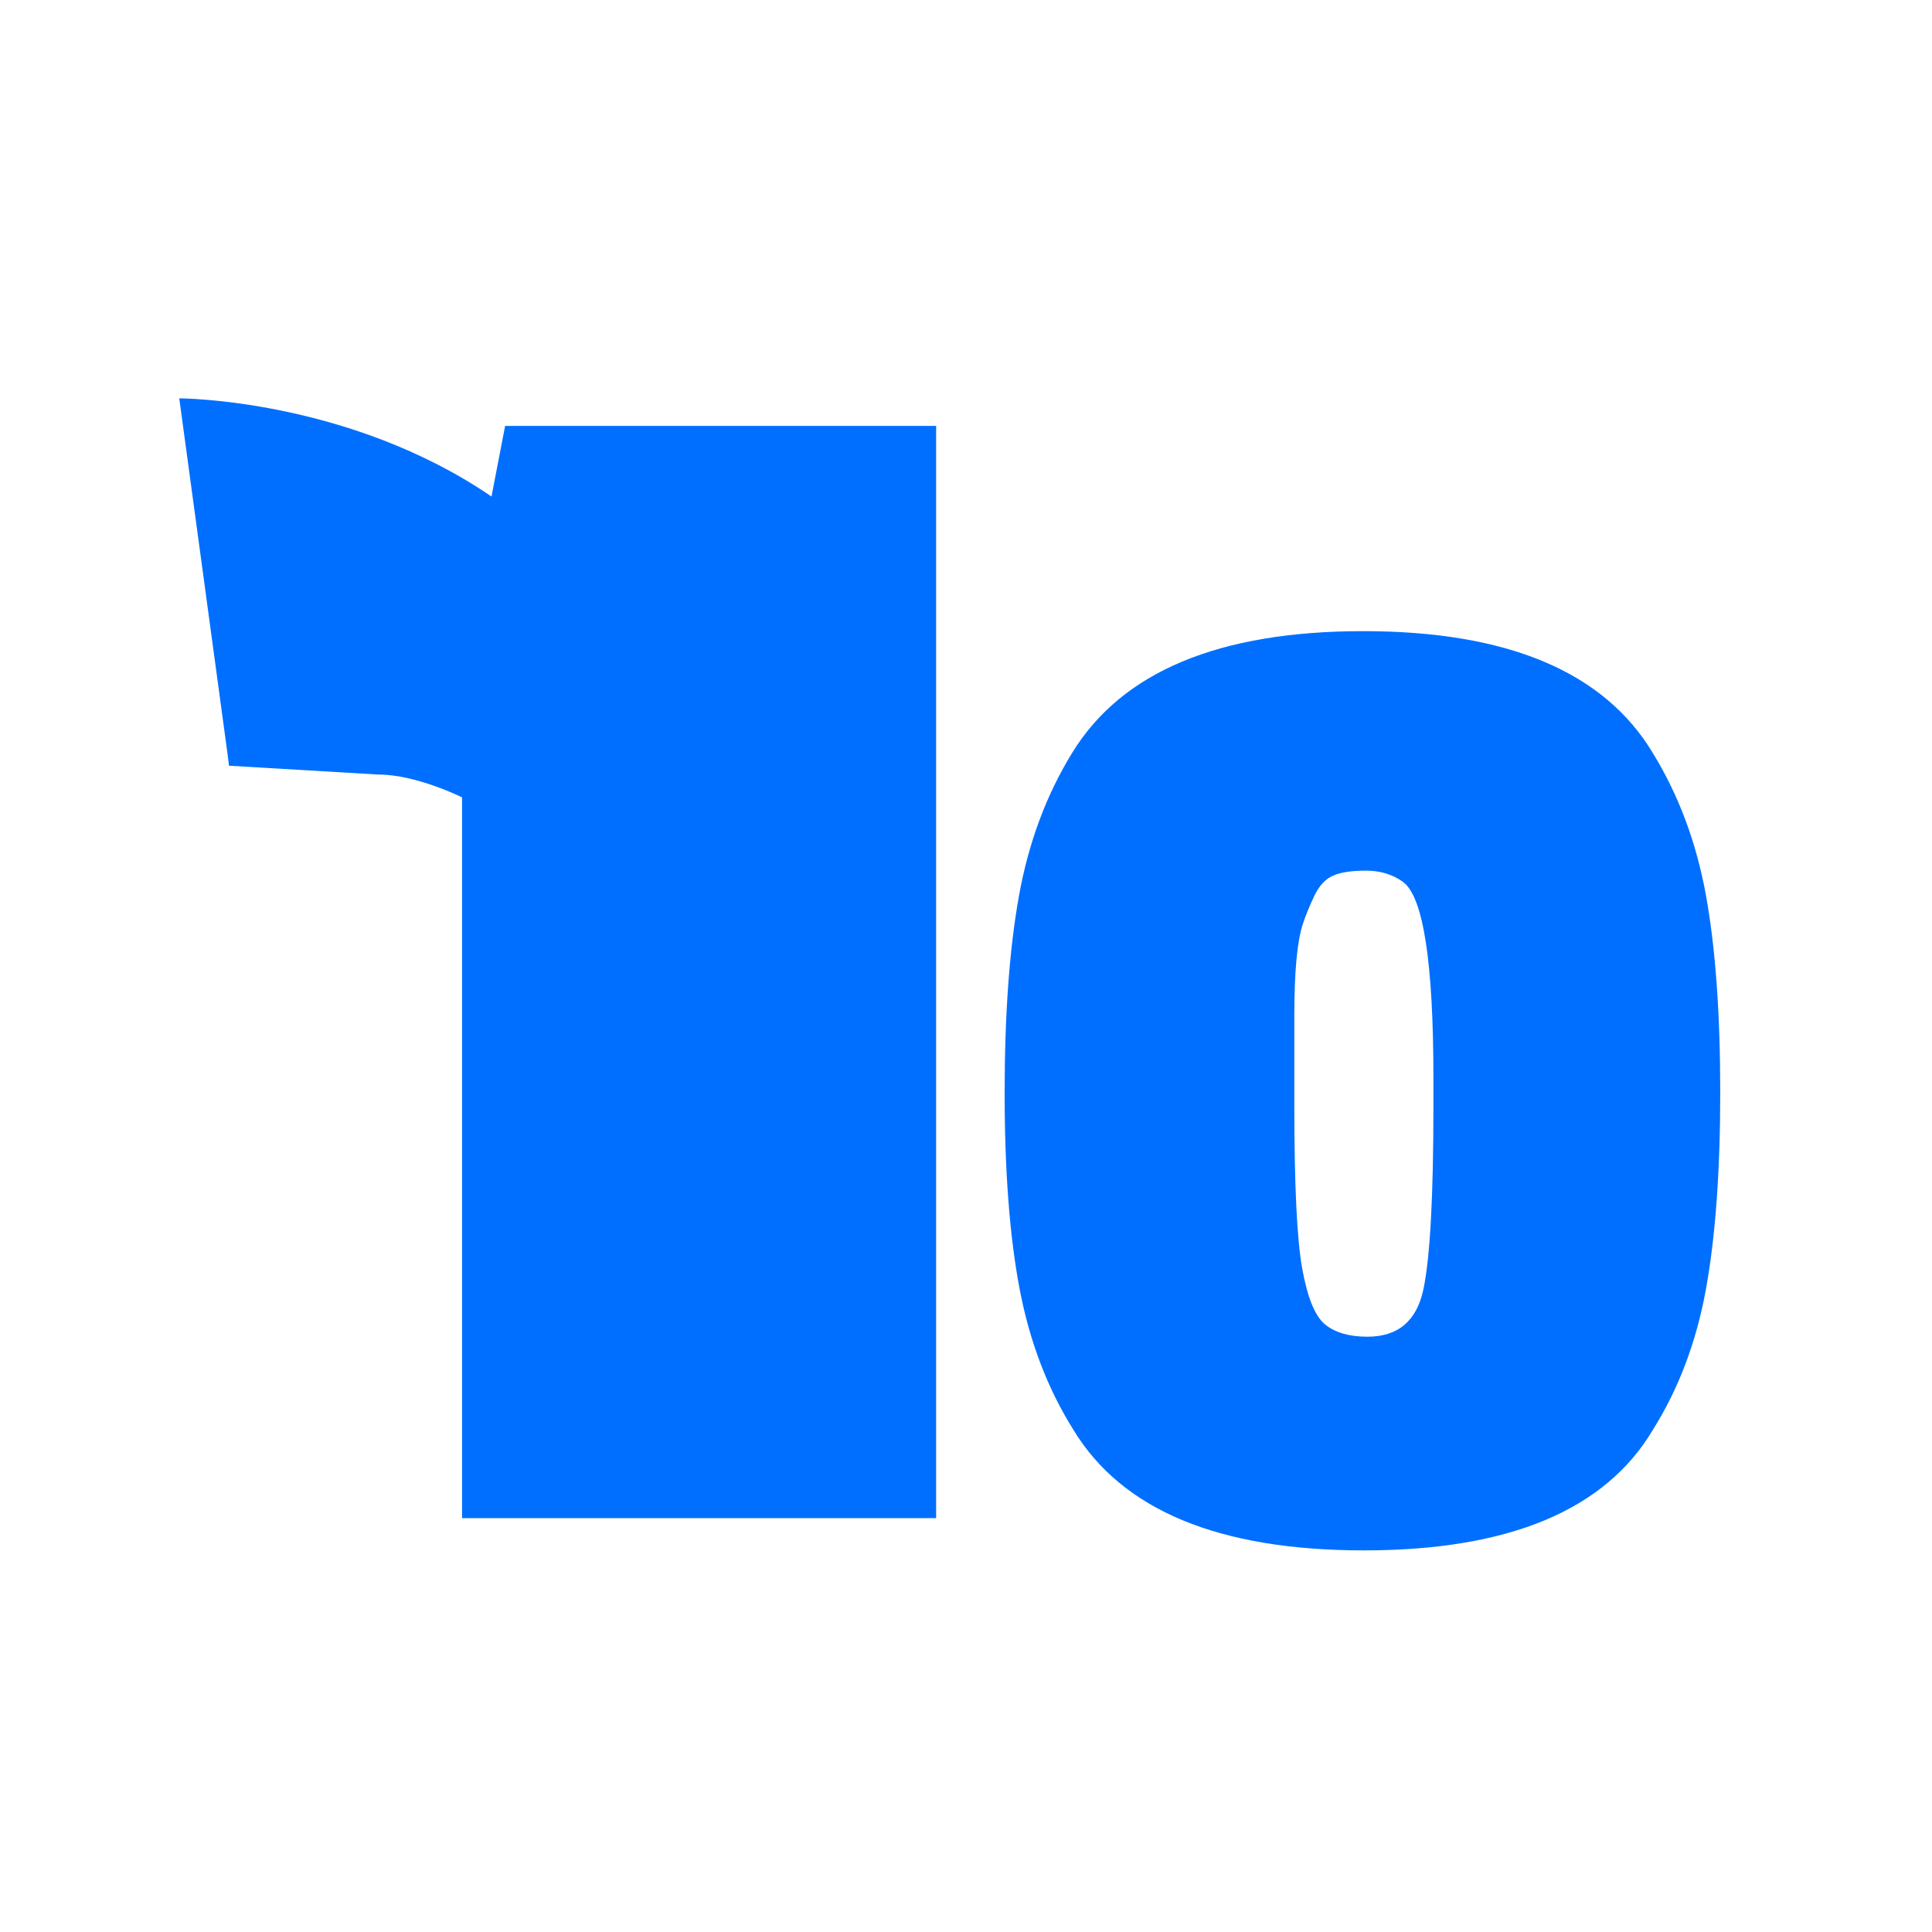 <svg xmlns="http://www.w3.org/2000/svg" xmlns:xlink="http://www.w3.org/1999/xlink" width="97" height="97" viewBox="0 0 97 97" fill="none">
<g >
<path     fill="#006FFF"  d="M71.968 55.52L71.968 54.152Q71.968 45.44 70.456 44.288Q69.664 43.712 68.584 43.712Q67.504 43.712 66.928 43.964Q66.352 44.216 65.992 44.972Q65.632 45.728 65.416 46.376Q64.984 47.672 64.984 50.984L64.984 55.52Q64.984 61.496 65.38 63.692Q65.776 65.888 66.532 66.5Q67.288 67.112 68.656 67.112Q70.96 67.112 71.464 64.736Q71.968 62.36 71.968 55.52ZM82.984 37.808Q84.928 40.976 85.648 44.936Q86.368 48.896 86.368 54.836Q86.368 60.776 85.648 64.736Q84.928 68.696 82.984 71.792Q79.384 77.84 68.476 77.84Q57.568 77.84 53.896 71.792Q51.952 68.696 51.196 64.736Q50.44 60.776 50.44 54.872Q50.44 48.968 51.16 44.972Q51.88 40.976 53.824 37.808Q57.568 31.688 68.44 31.688Q79.312 31.688 82.984 37.808Z">
</path>
</g>
<path d="M11.433 37.919L9 20C9 20 17.465 20.006 24.677 24.929L25.361 21.383L47 21.383L47 76.221L23.198 76.221L23.198 40.033C23.198 40.033 20.906 38.889 19.017 38.889L11.496 38.444L11.433 37.919Z"  style="mix-blend-mode:normal" fill="#006FFF" >
</path>
</svg>

